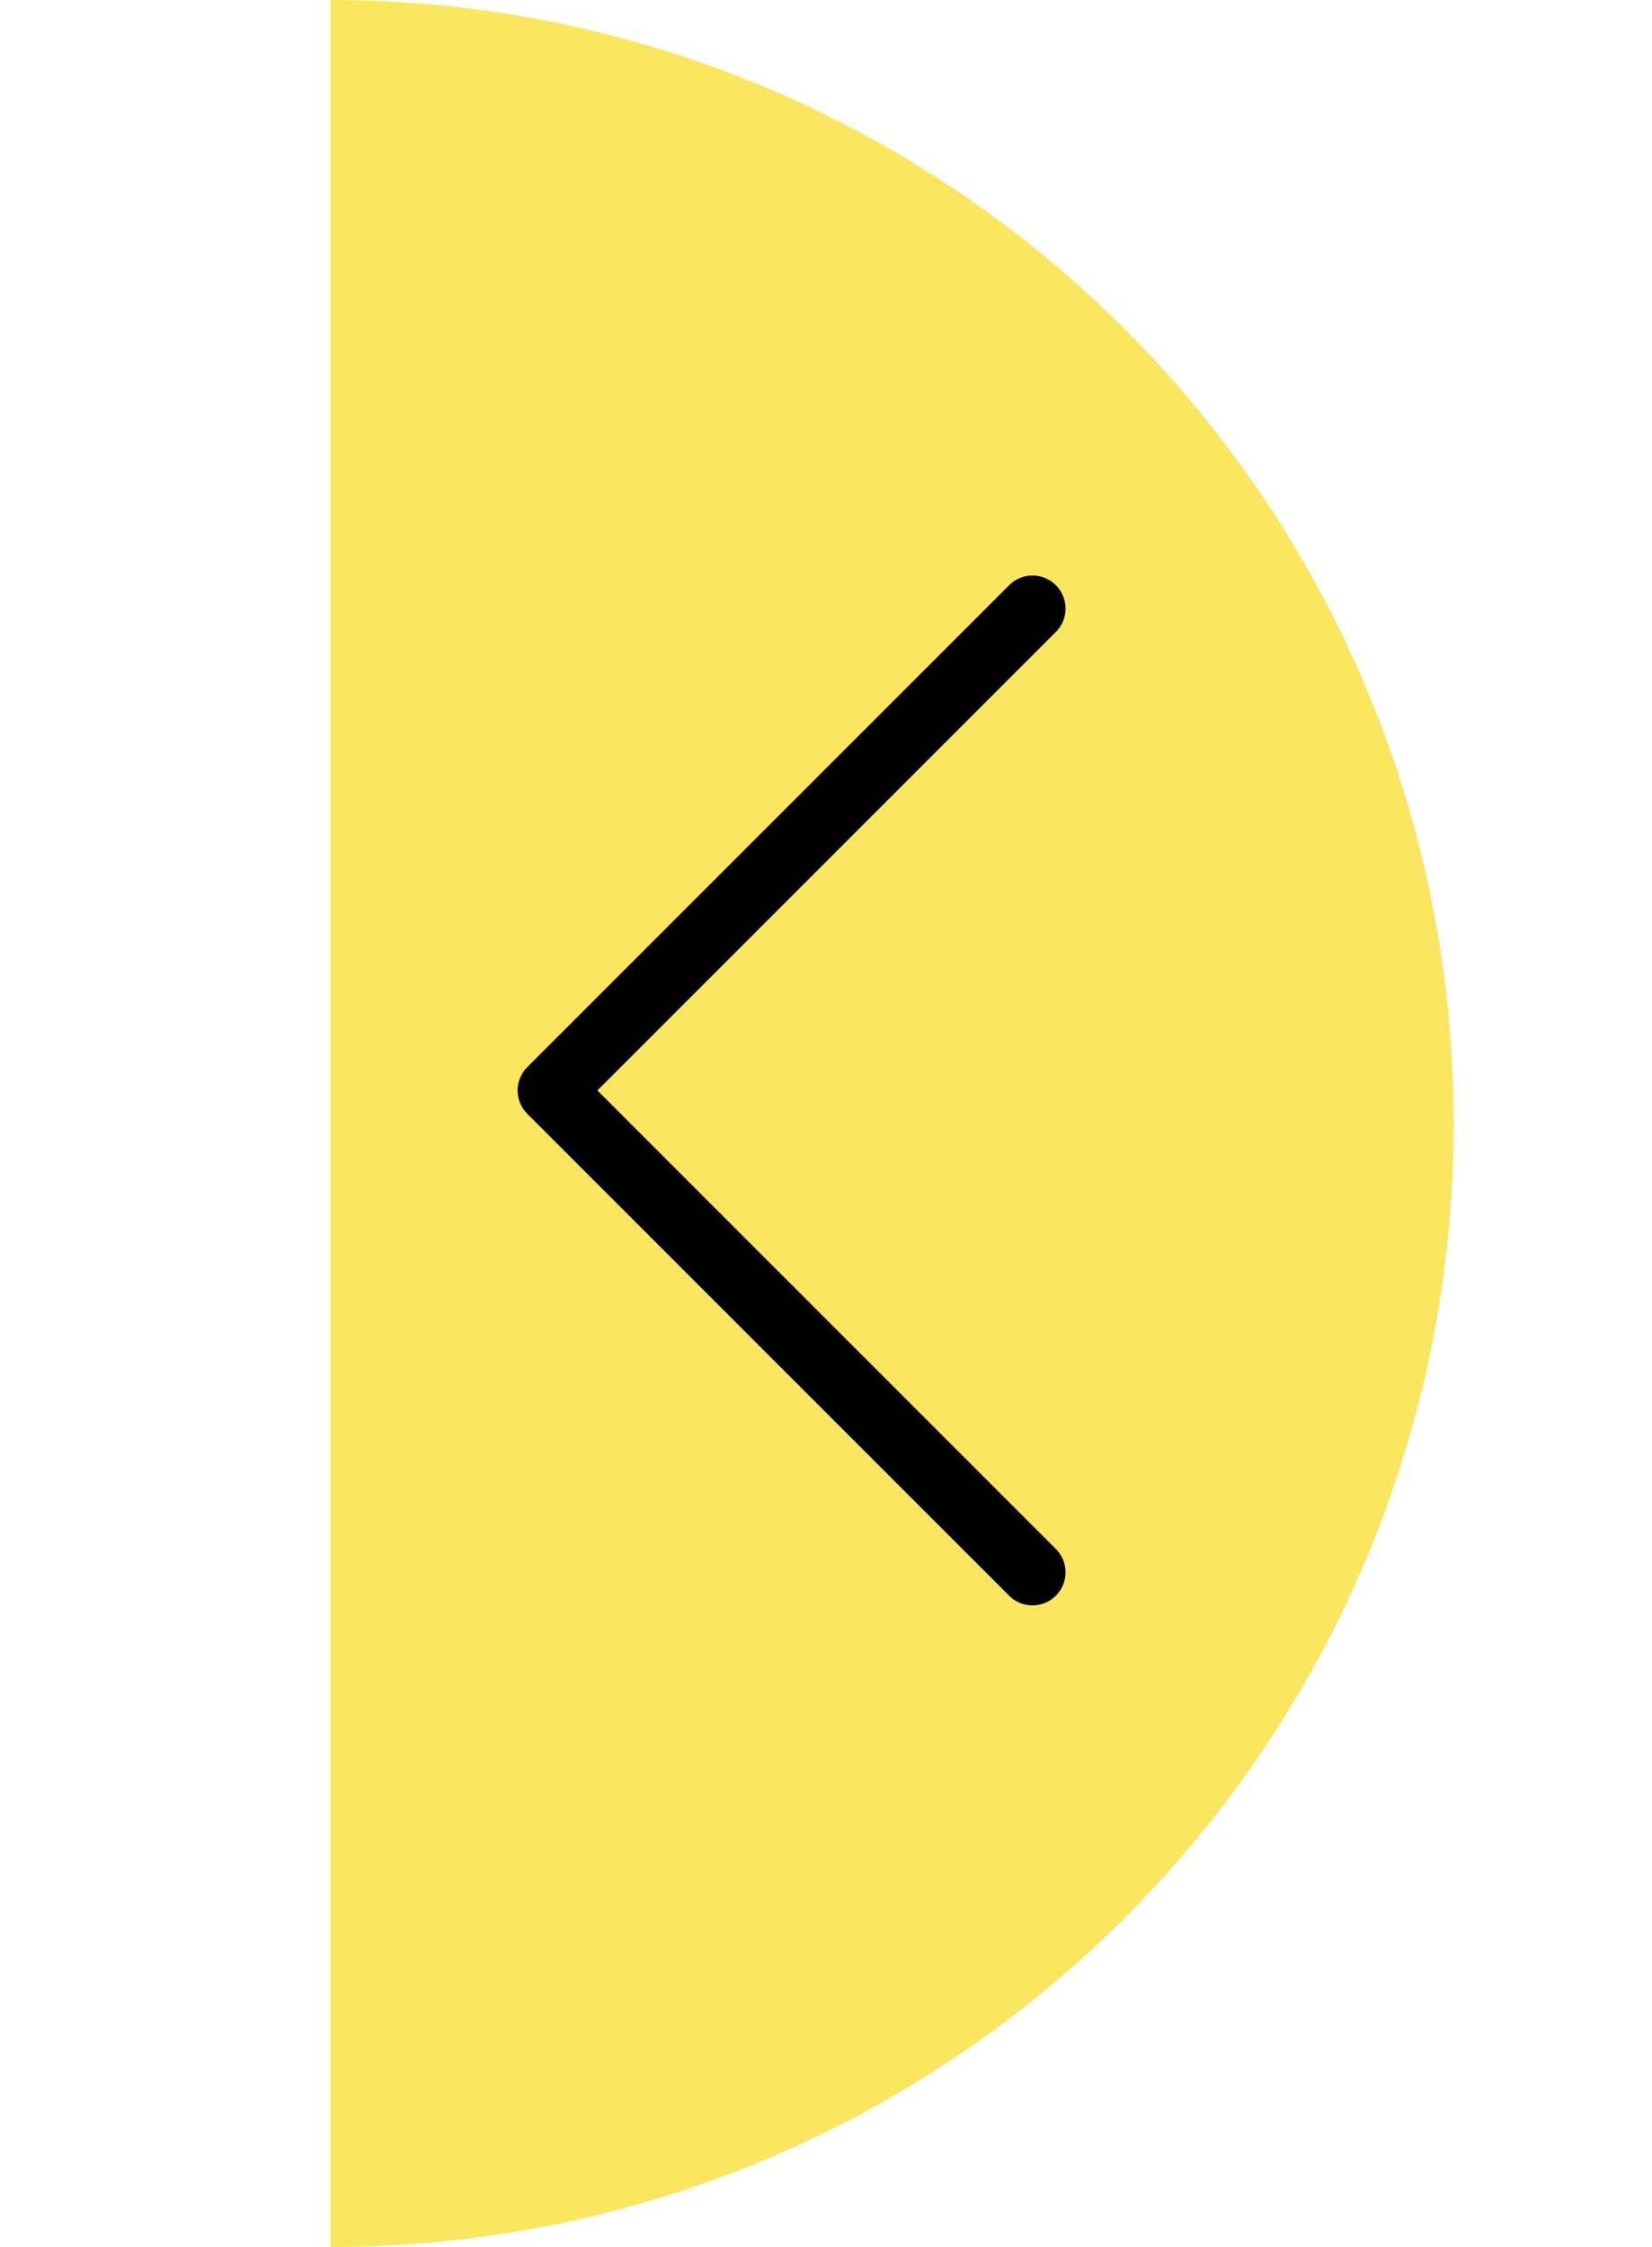 <svg width="50" height="68" viewBox="0 0 50 68" fill="none" xmlns="http://www.w3.org/2000/svg">
<path d="M44 34C44 52.778 28.778 68 10 68C10 68 10 52.778 10 34C10 15.222 10 0 10 0C28.778 0 44 15.222 44 34Z" fill="#FADF38" fill-opacity="0.8"/>
<path d="M31.25 47.583L16.667 33L31.25 18.417" stroke="black" stroke-width="2" stroke-linecap="round" stroke-linejoin="round"/>
</svg>
